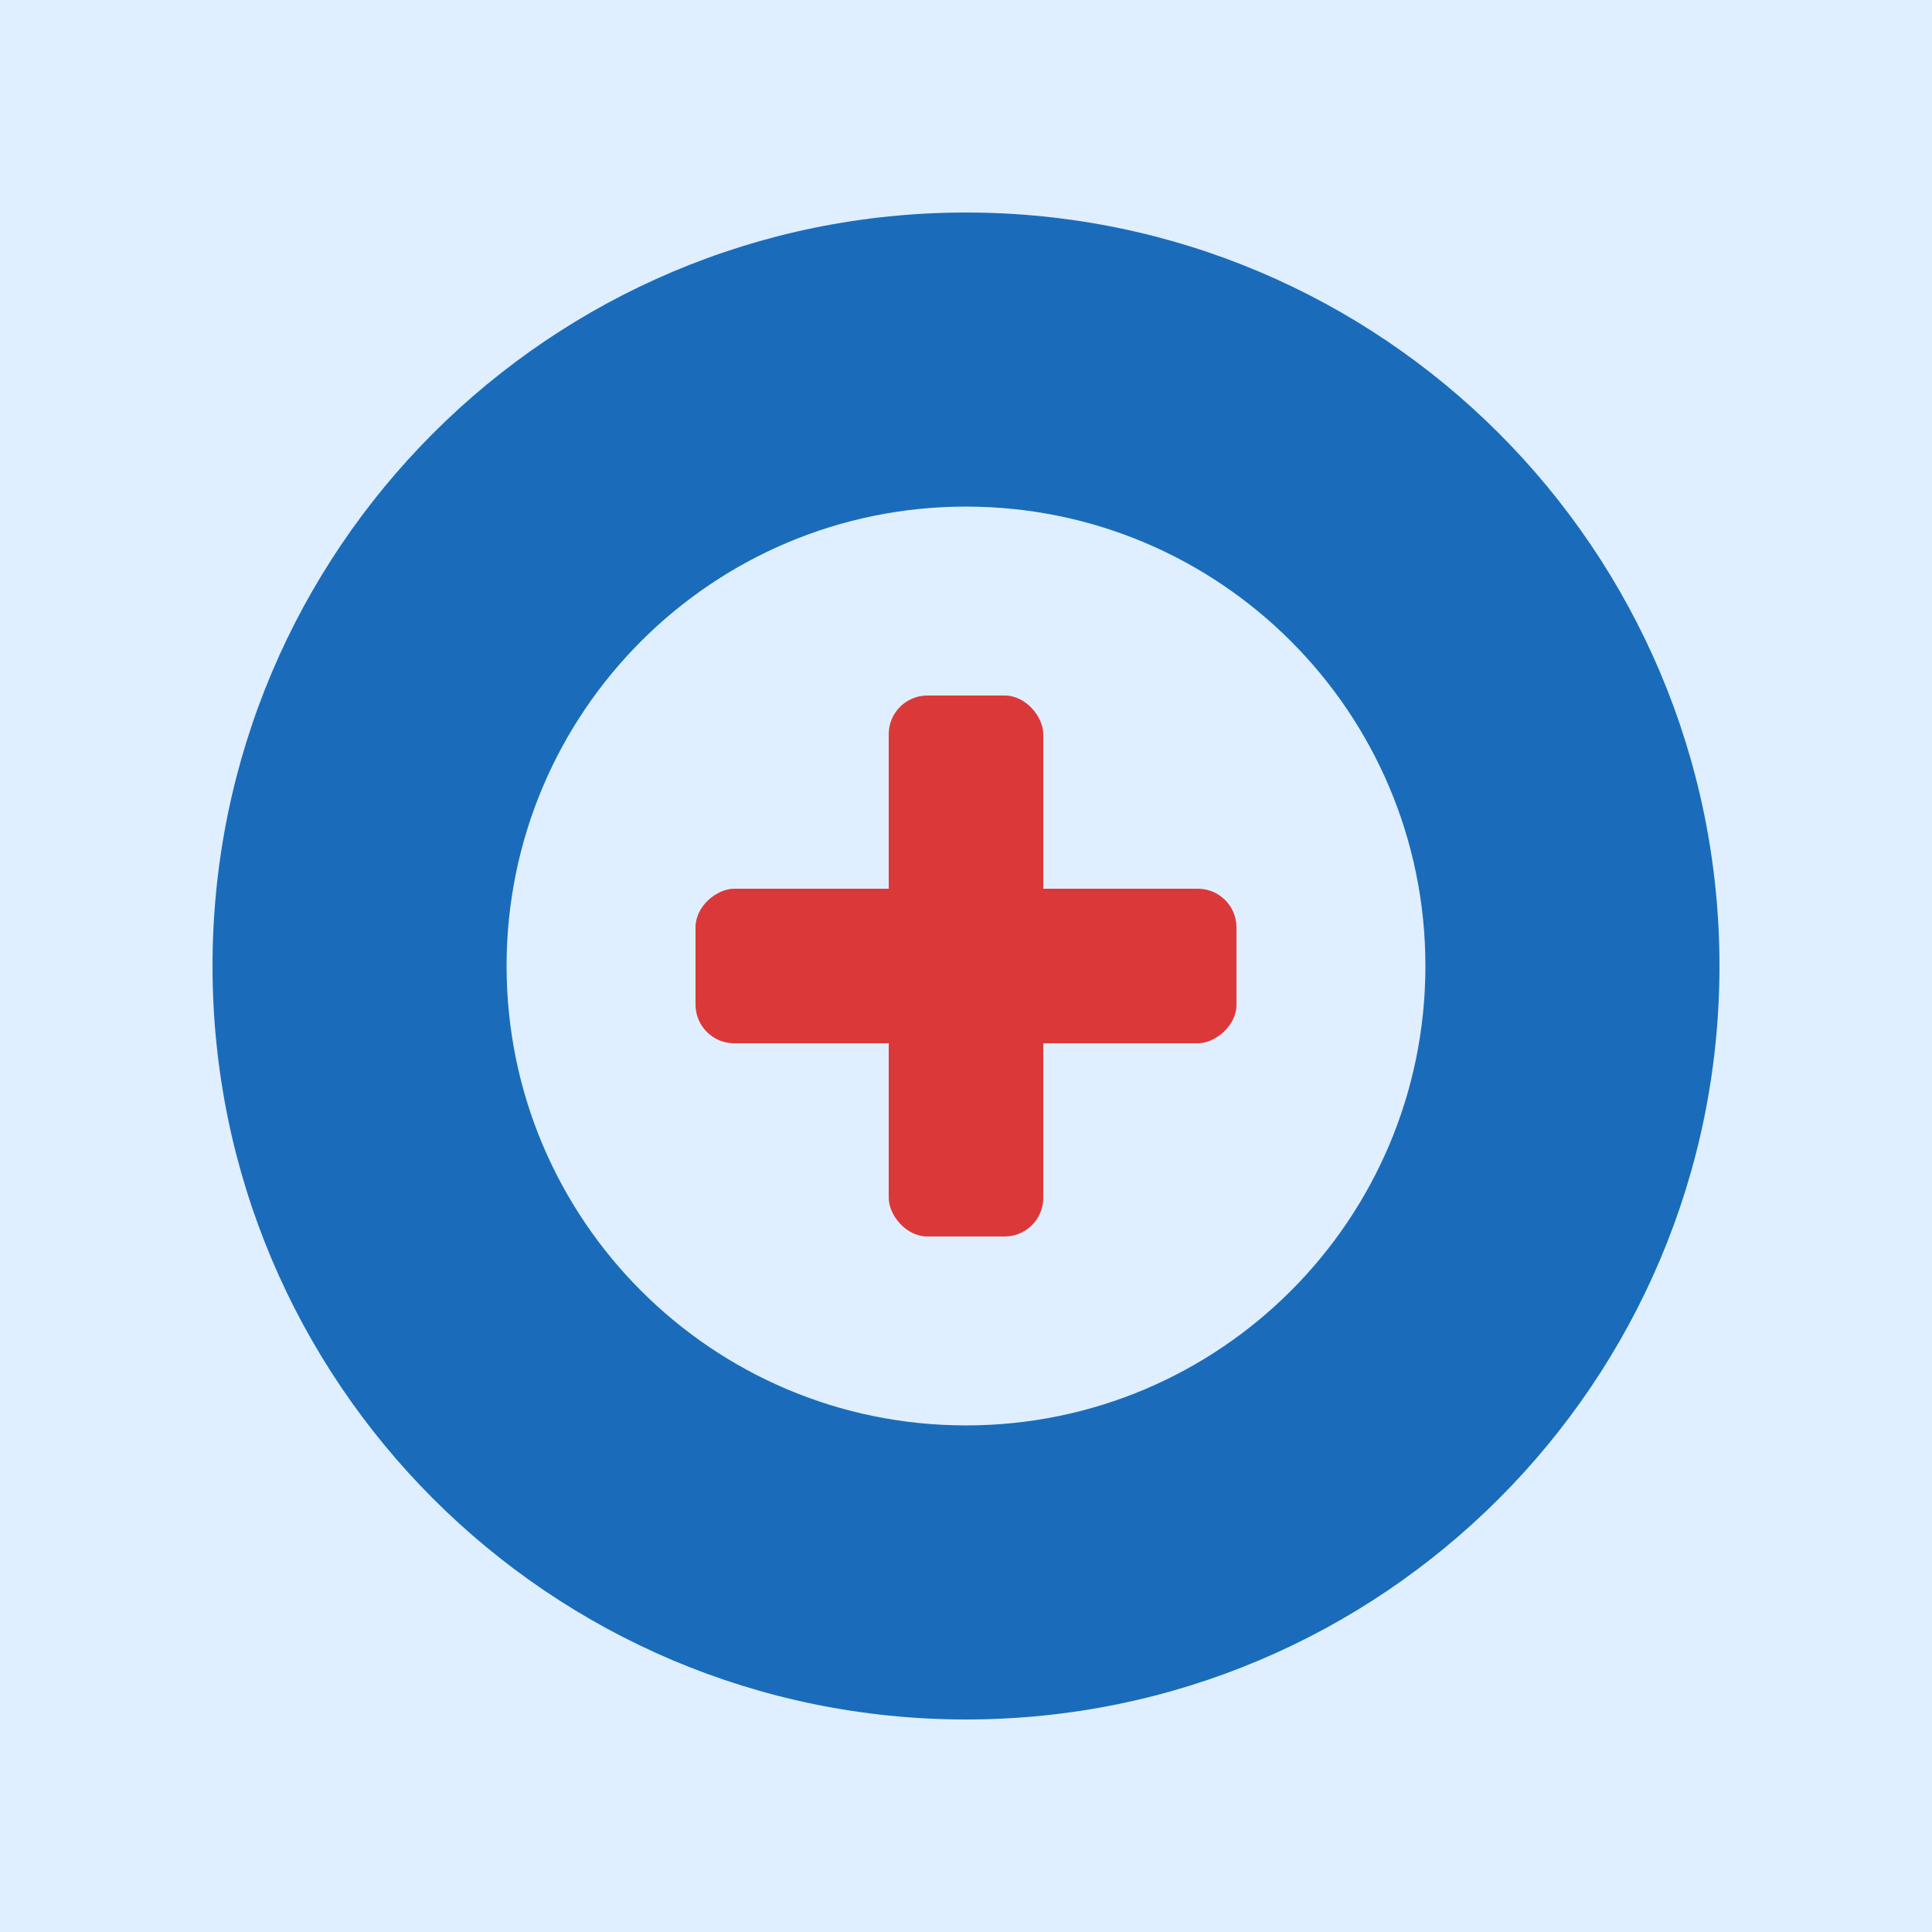<svg width="100" height="100" viewBox="0 0 100 100" fill="none" xmlns="http://www.w3.org/2000/svg">
<rect width="100" height="100" fill="#DFEFFF"/>
<path d="M89 50C89 71.539 71.539 89 50 89C28.461 89 11 71.539 11 50C11 28.461 28.461 11 50 11C71.539 11 89 28.461 89 50ZM26.221 50C26.221 63.133 36.867 73.779 50 73.779C63.133 73.779 73.779 63.133 73.779 50C73.779 36.867 63.133 26.221 50 26.221C36.867 26.221 26.221 36.867 26.221 50Z" fill="#1A6CBB"/>
<rect x="46" y="36" width="8" height="28" rx="2" fill="#DB3939"/>
<rect x="64" y="46" width="8" height="28" rx="2" transform="rotate(90 64 46)" fill="#DB3939"/>
</svg>
